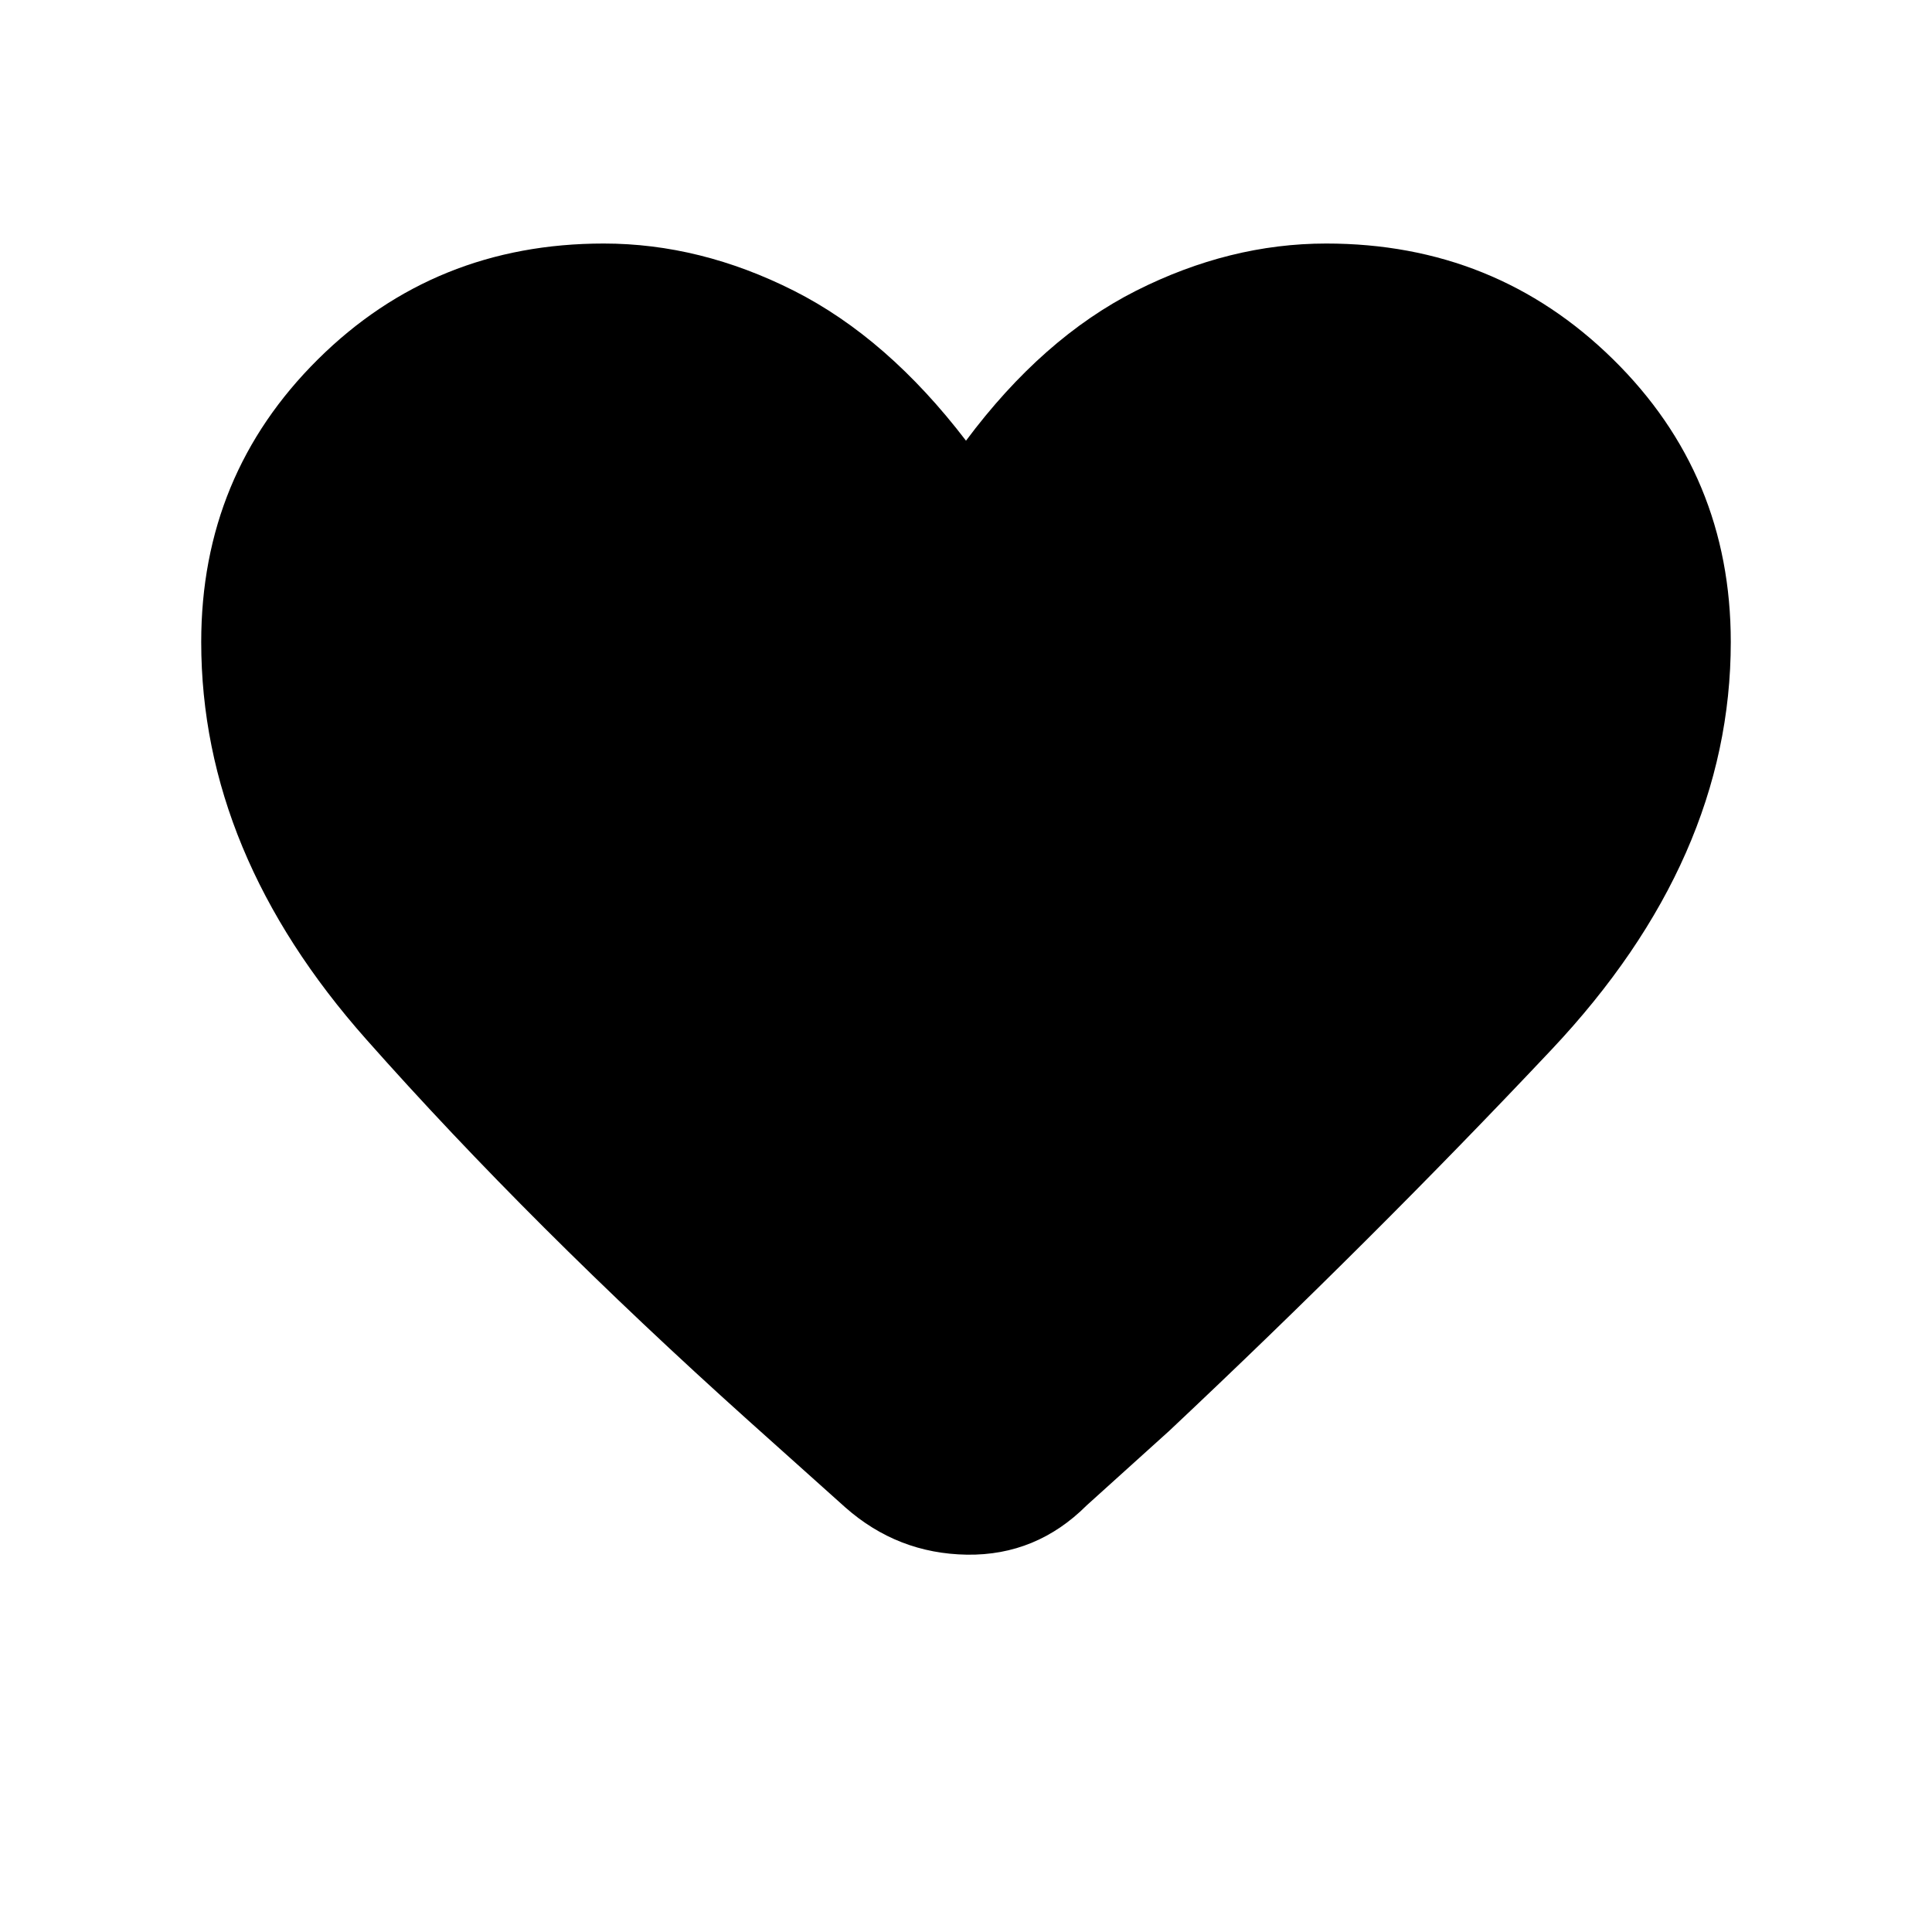 <svg xmlns="http://www.w3.org/2000/svg" height="20" width="20"><path d="m8.75 15.604-1-.896q-2.25-2.02-3.958-3.948-1.709-1.927-1.709-4.114 0-1.729 1.209-2.927Q4.5 2.521 6.25 2.521q1 0 1.969.489.969.49 1.781 1.552.792-1.062 1.76-1.552.969-.489 1.969-.489 1.75 0 2.969 1.198 1.219 1.198 1.219 2.927 0 2.25-1.855 4.219-1.854 1.968-3.958 3.947l-.854.771q-.521.521-1.24.511-.718-.011-1.26-.49Z"/></svg>